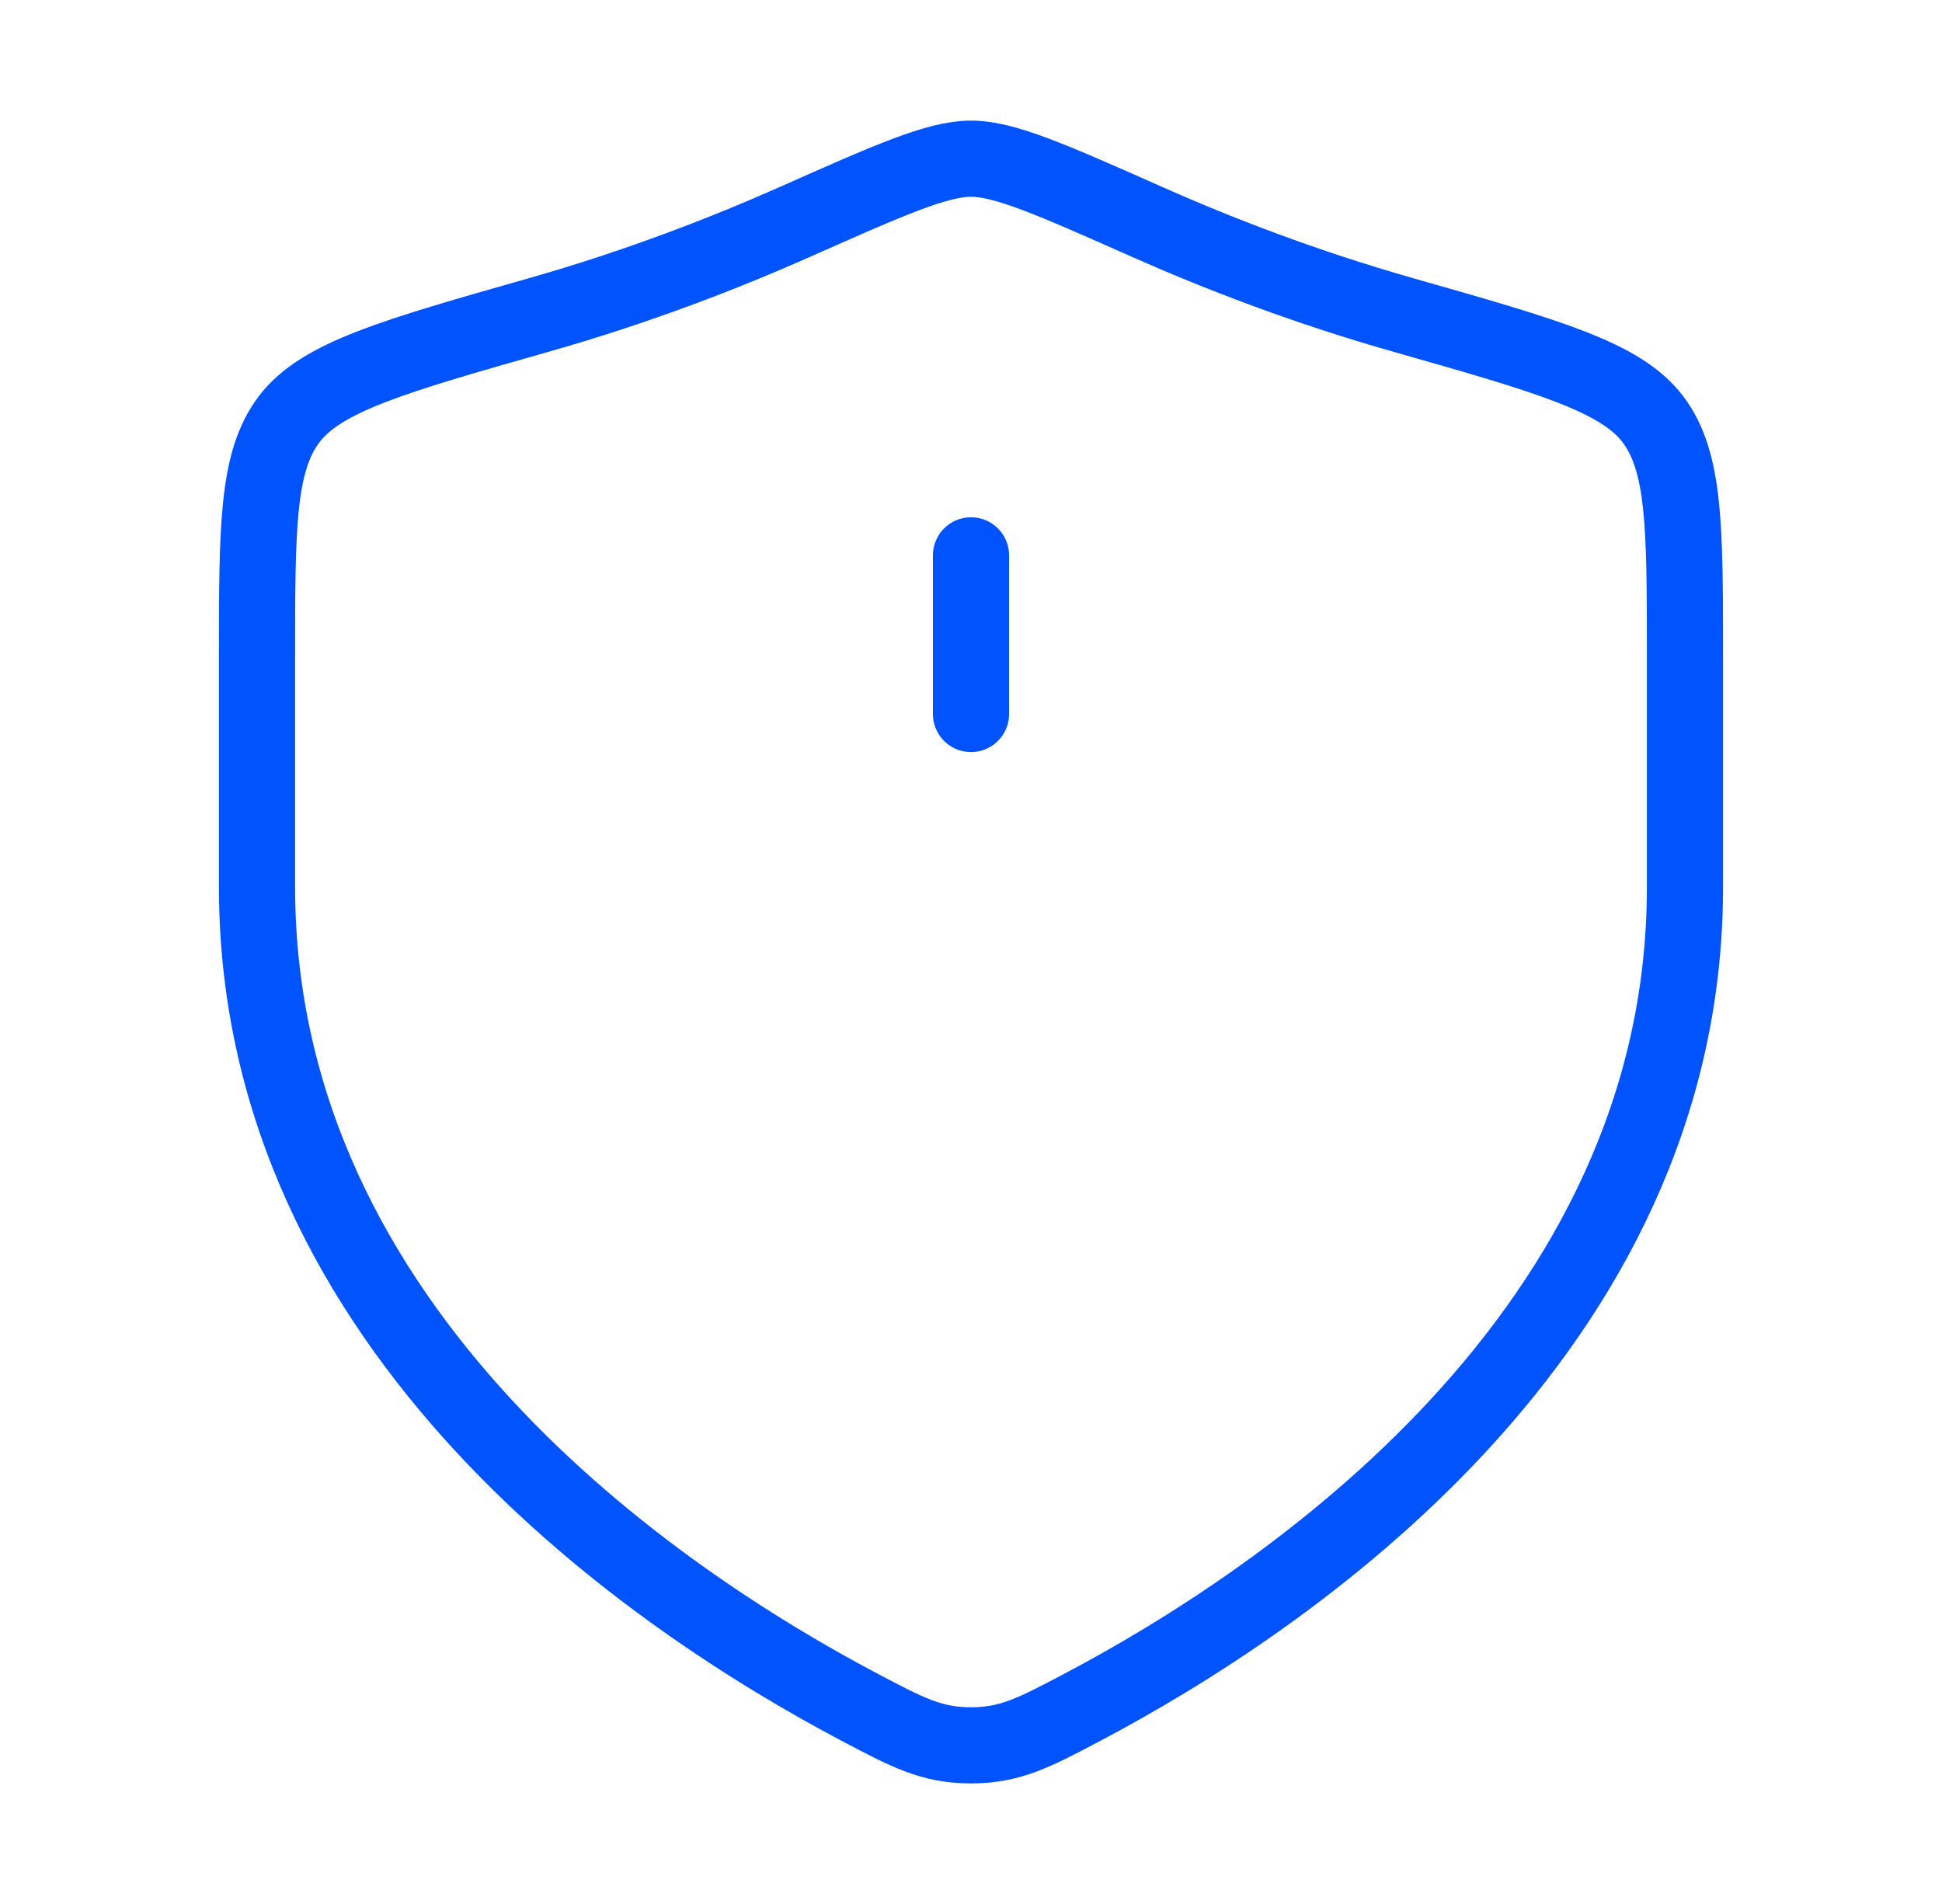 <svg width="51" height="50" viewBox="0 0 51 50" fill="none" xmlns="http://www.w3.org/2000/svg">
<path d="M44.25 23.299V17.251C44.25 13.834 44.25 12.126 43.408 11.011C42.566 9.897 40.663 9.356 36.856 8.273C34.255 7.534 31.962 6.643 30.13 5.83C27.632 4.721 26.383 4.167 25.5 4.167C24.617 4.167 23.368 4.721 20.87 5.83C19.038 6.643 16.745 7.534 14.144 8.273C10.337 9.356 8.434 9.897 7.592 11.011C6.75 12.126 6.75 13.834 6.75 17.251V23.299C6.75 35.018 17.297 42.049 22.571 44.832C23.836 45.5 24.468 45.834 25.5 45.834C26.532 45.834 27.164 45.5 28.429 44.832C33.703 42.049 44.25 35.018 44.25 23.299Z" stroke="#0153FD" stroke-width="2" stroke-linecap="round"/>
<path d="M25.5 14.584V18.75" stroke="#0153FD" stroke-width="2" stroke-linecap="round"/>
</svg>
